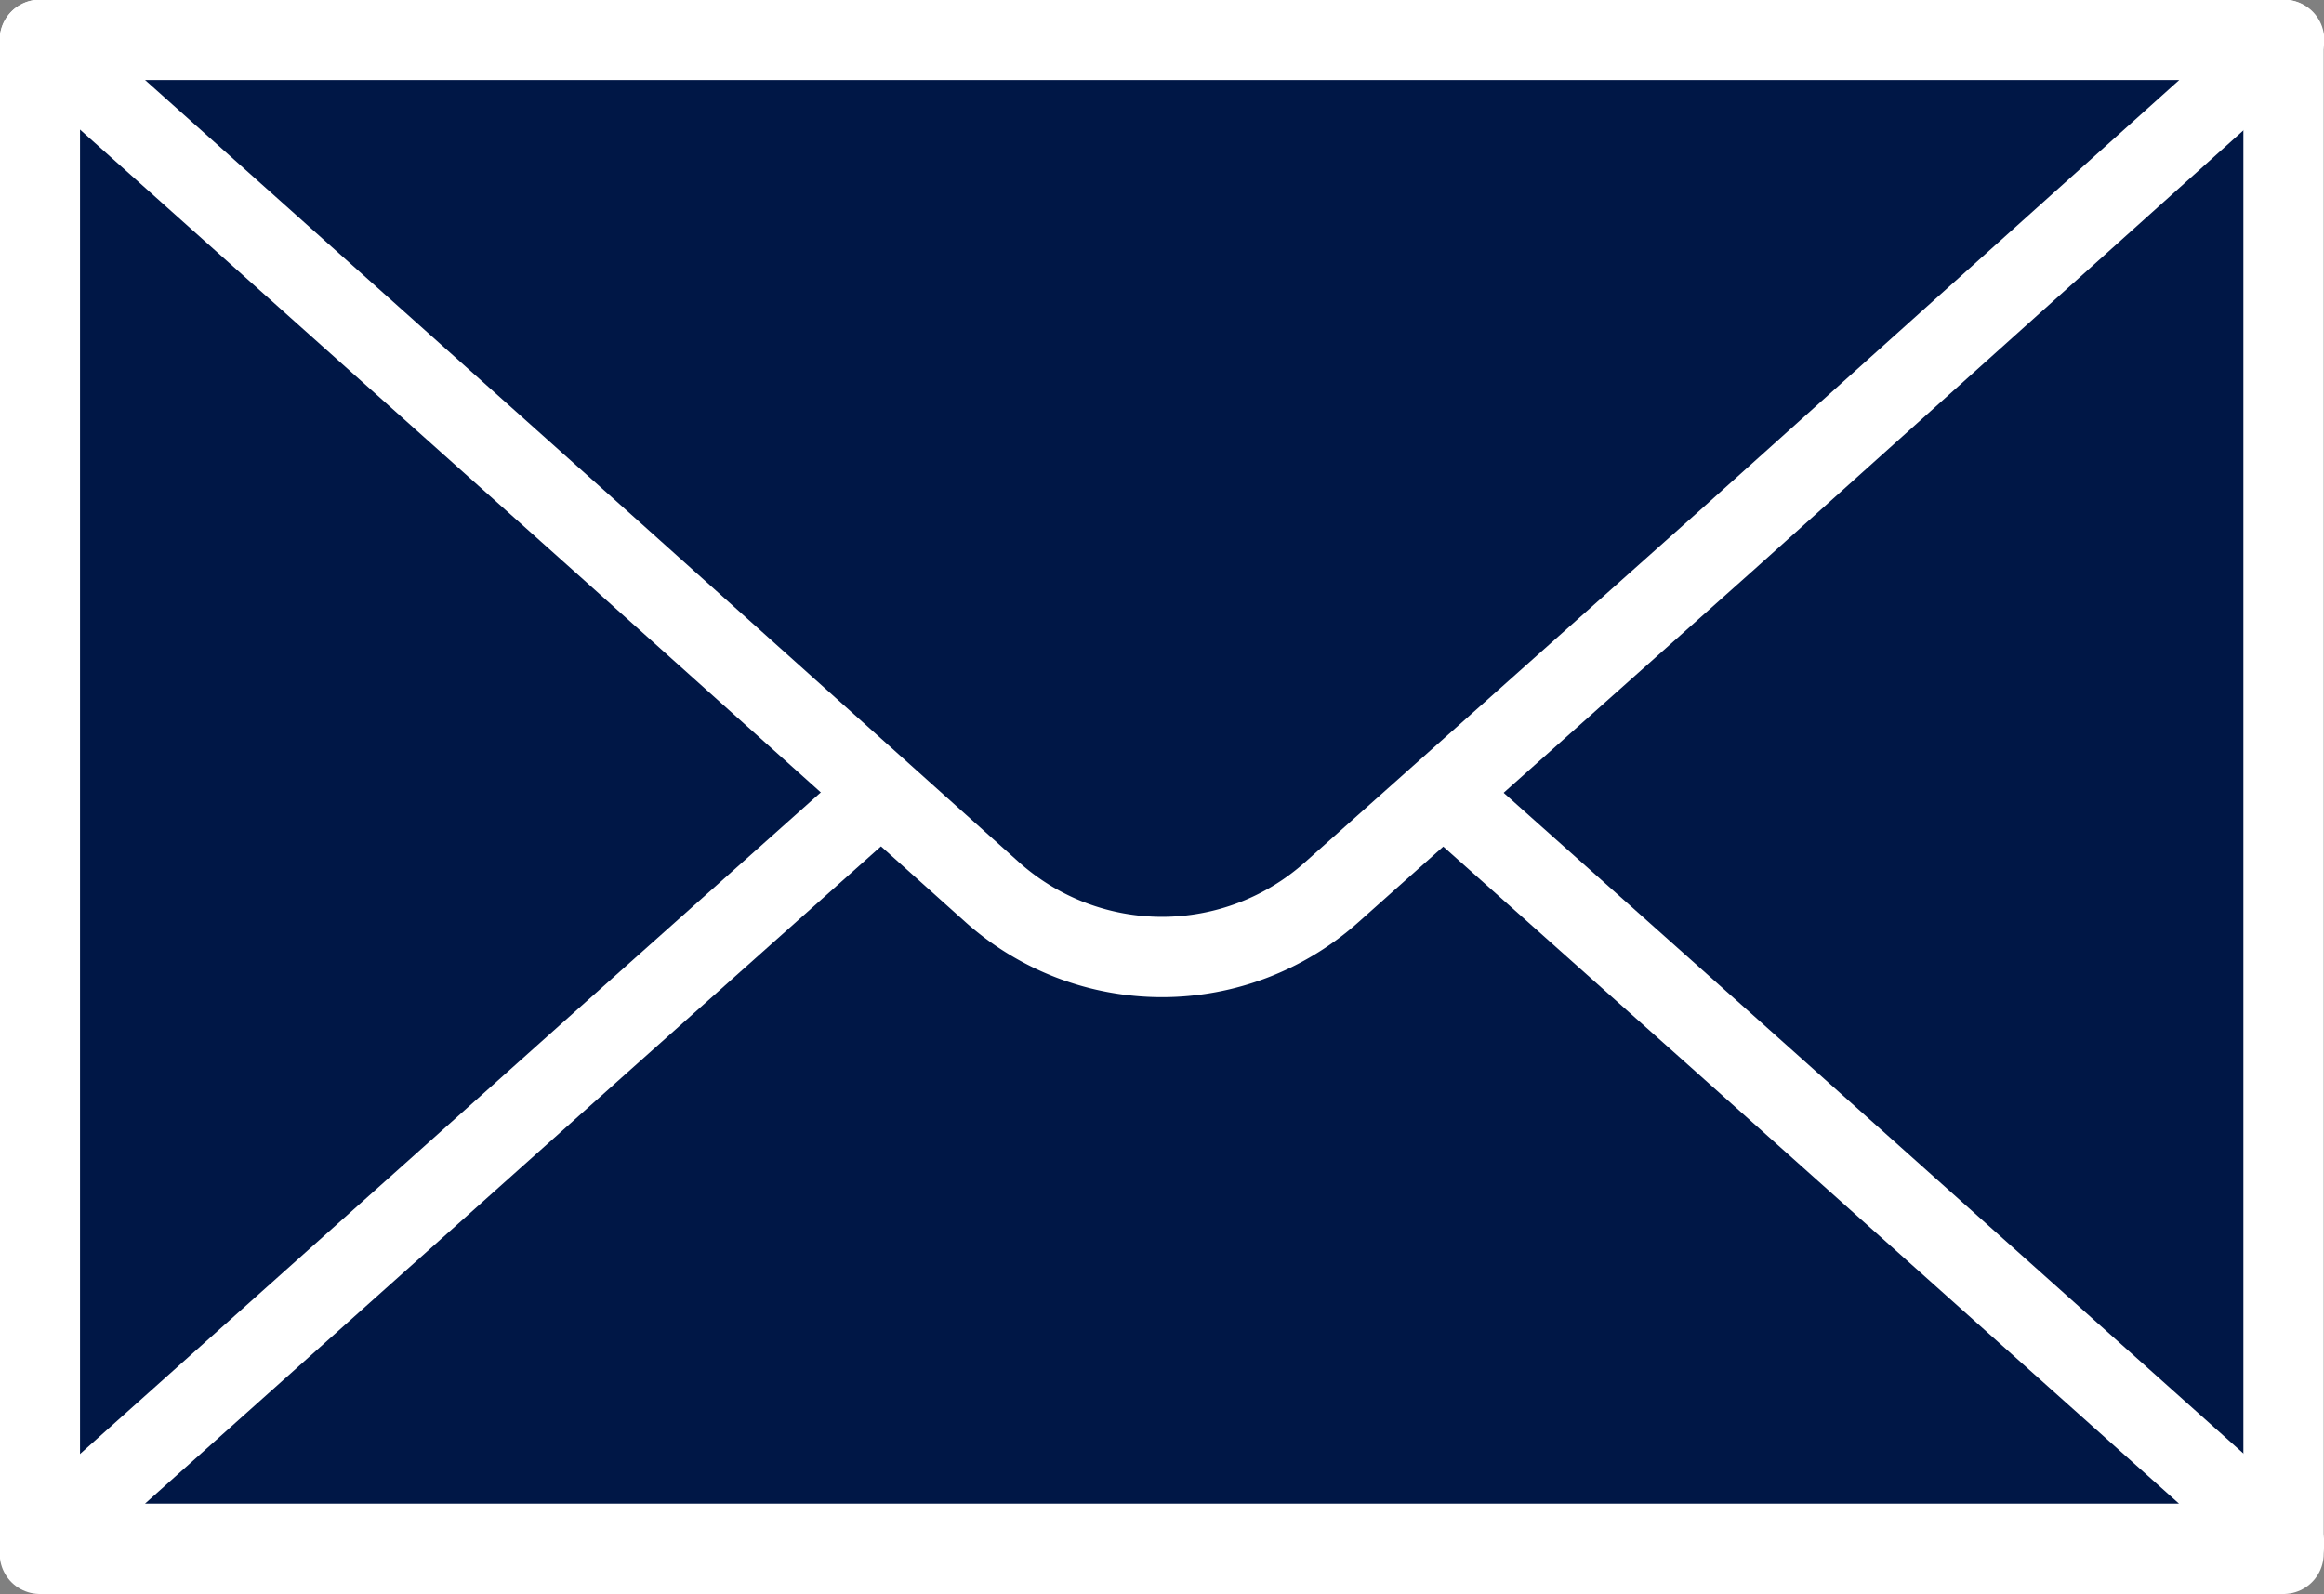 <svg xmlns="http://www.w3.org/2000/svg" viewBox="0 0 39.06 26.8"><rect x="0" y="0" width="39.06" height="26.8" fill="#808080" stroke="none"/><defs><style>.cls-1{fill:#001746;}.cls-1,.cls-2{stroke:#fff;stroke-linecap:round;stroke-linejoin:round;stroke-width:1.35px;}.cls-2{fill:none;}</style></defs><title>mail</title><g id="Layer_2" data-name="Layer 2"><g id="OBJECTS"><rect class="cls-1" x="0.67" y="0.67" width="37.71" height="25.45"/><path class="cls-2" d="M22.38,15a4.28,4.28,0,0,1-5.7,0L10.1,9.1.67.67H38.39L29,9.1Z"/><polyline class="cls-2" points="24.34 13.4 28.96 17.52 38.39 25.95 19.53 25.95 0.67 25.95 10.1 17.52 14.72 13.4"/></g></g></svg>